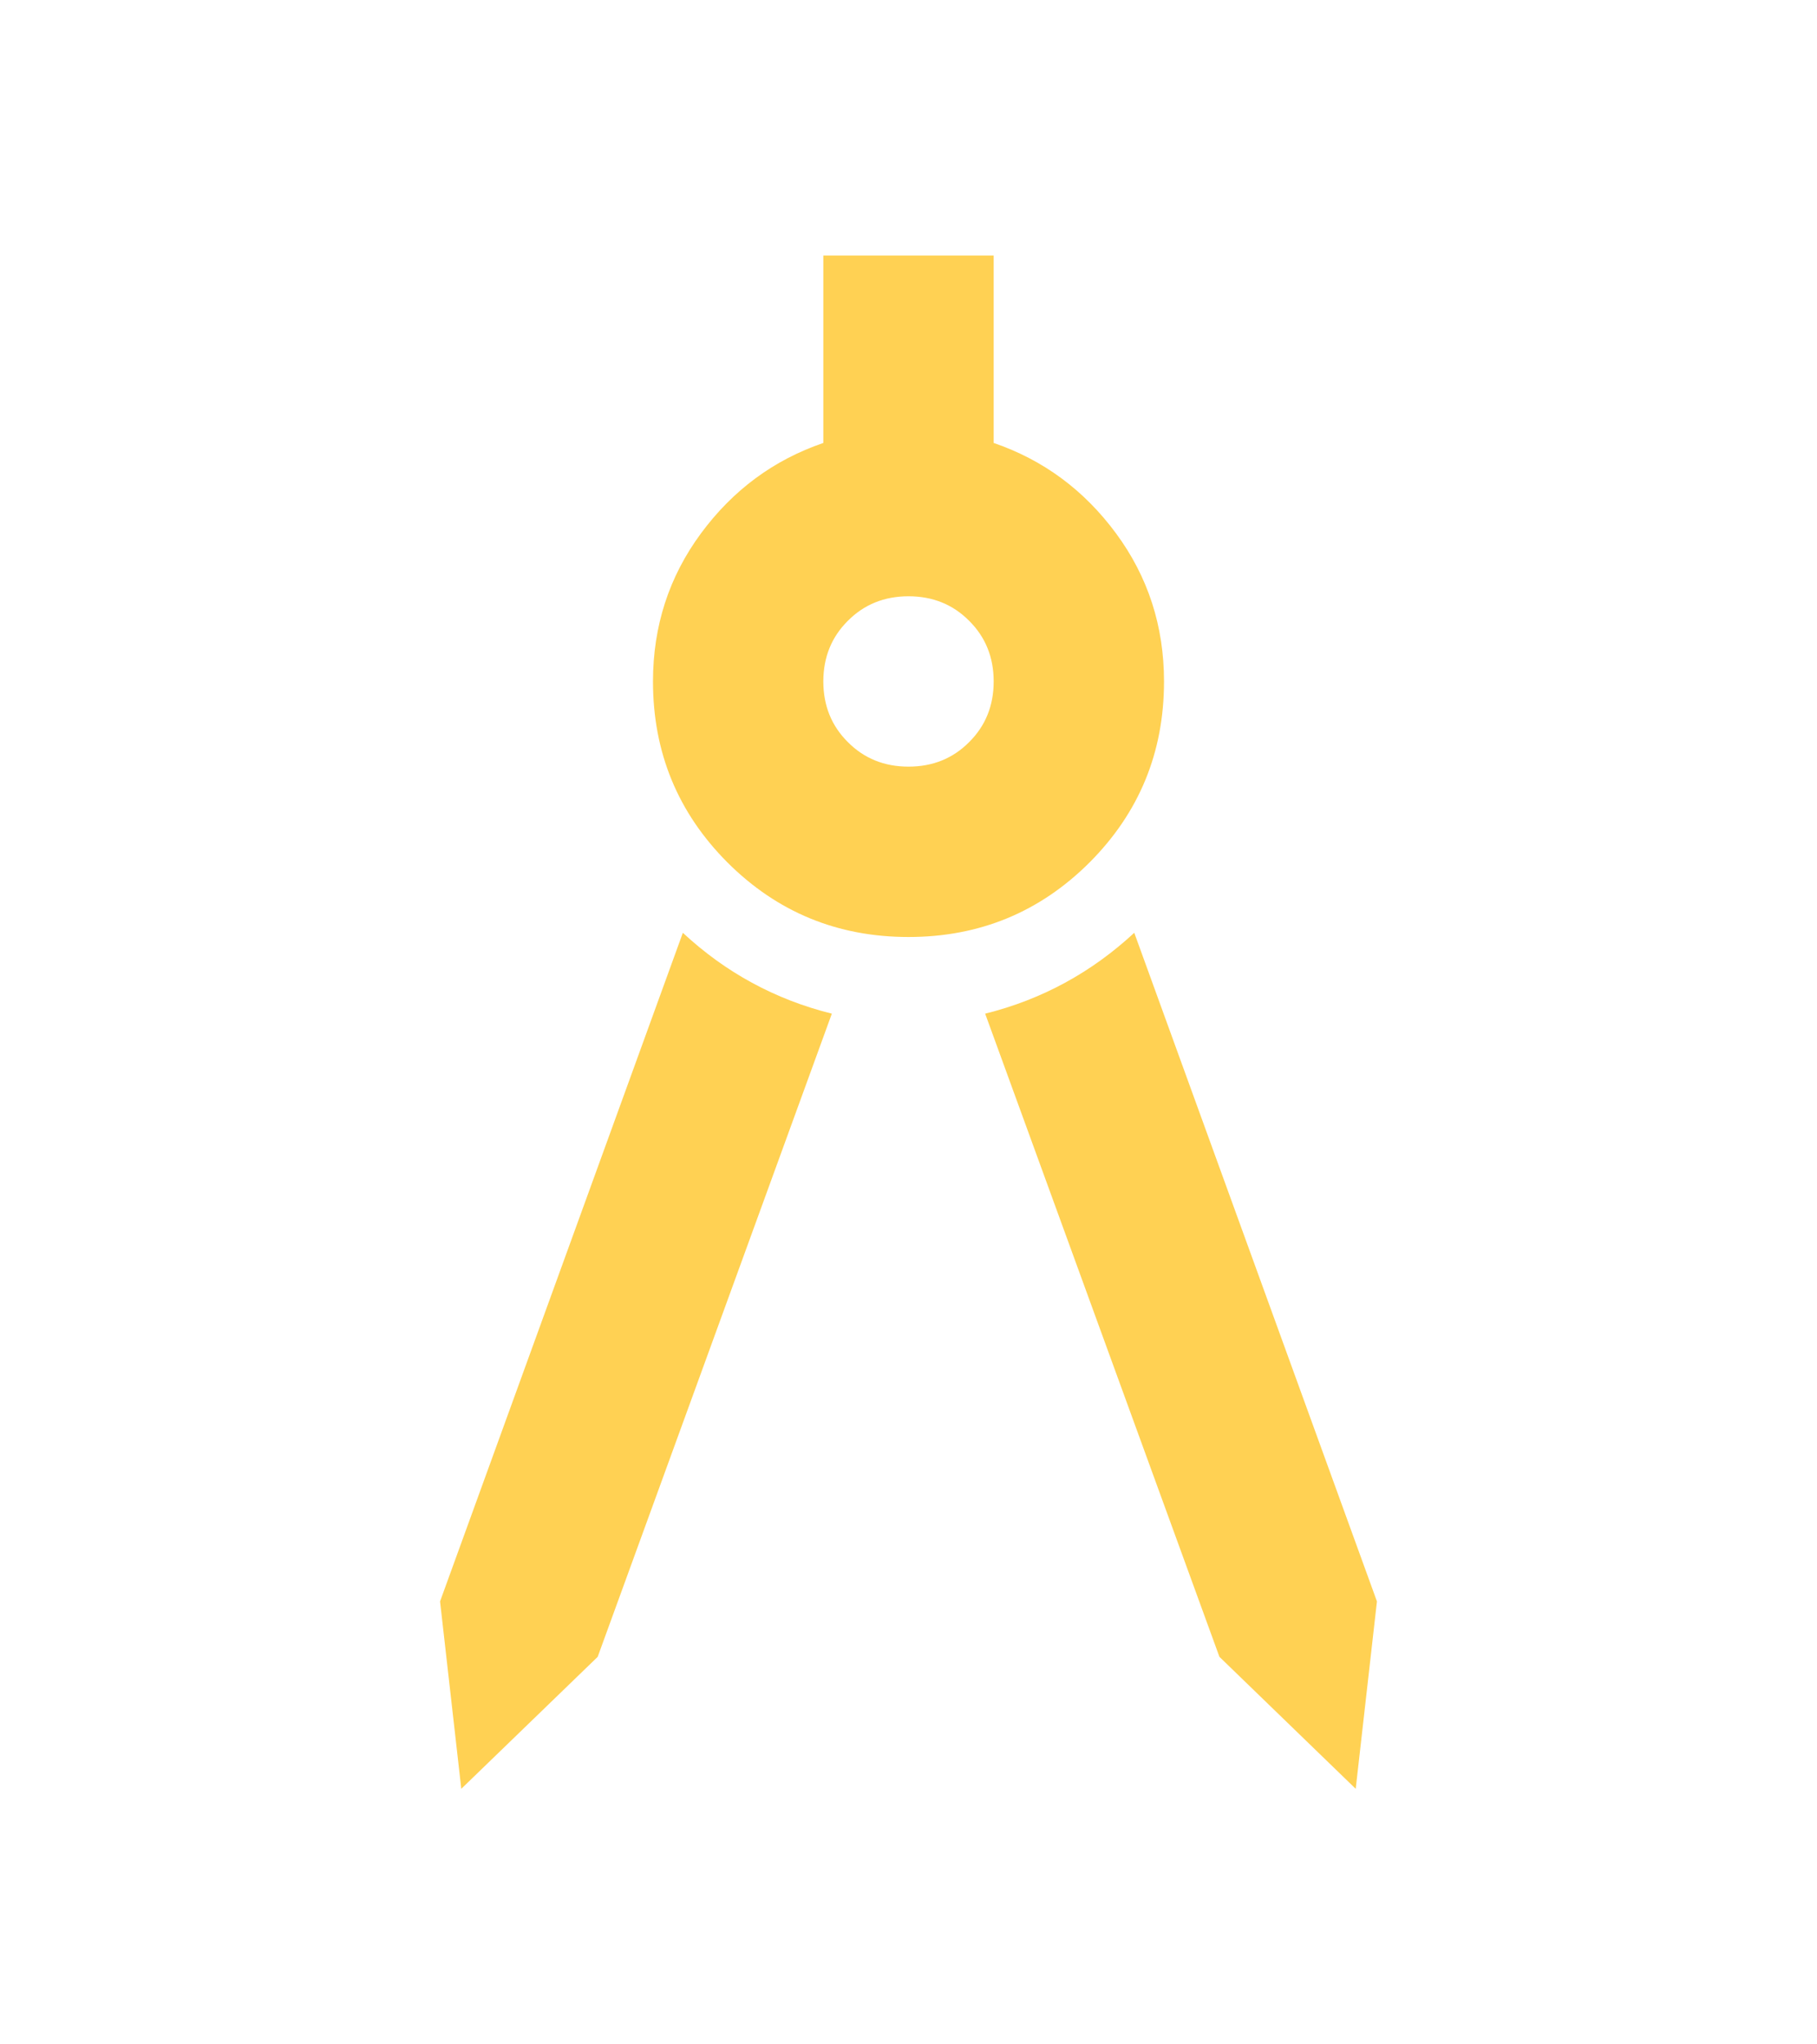 <svg width="16" height="18" viewBox="0 0 16 18" fill="none" xmlns="http://www.w3.org/2000/svg">
<path d="M4.062 15.75L3.875 14.1L6.013 8.213C6.2 8.387 6.403 8.534 6.622 8.653C6.841 8.772 7.075 8.863 7.325 8.925L5.263 14.588L4.062 15.75ZM11.938 15.75L10.738 14.588L8.675 8.925C8.925 8.863 9.159 8.772 9.378 8.653C9.597 8.534 9.8 8.387 9.988 8.213L12.125 14.1L11.938 15.75ZM8 8.25C7.375 8.25 6.844 8.031 6.406 7.594C5.969 7.156 5.75 6.625 5.75 6C5.75 5.513 5.891 5.078 6.172 4.697C6.453 4.316 6.812 4.05 7.25 3.9V2.25H8.75V3.9C9.188 4.05 9.547 4.316 9.828 4.697C10.109 5.078 10.25 5.513 10.25 6C10.25 6.625 10.031 7.156 9.594 7.594C9.156 8.031 8.625 8.25 8 8.25ZM8 6.75C8.213 6.75 8.391 6.678 8.534 6.534C8.678 6.391 8.75 6.213 8.75 6C8.75 5.787 8.678 5.609 8.534 5.466C8.391 5.322 8.213 5.25 8 5.25C7.787 5.25 7.609 5.322 7.466 5.466C7.322 5.609 7.25 5.787 7.25 6C7.25 6.213 7.322 6.391 7.466 6.534C7.609 6.678 7.787 6.75 8 6.75Z" fill="#FFD153"/>
</svg>
